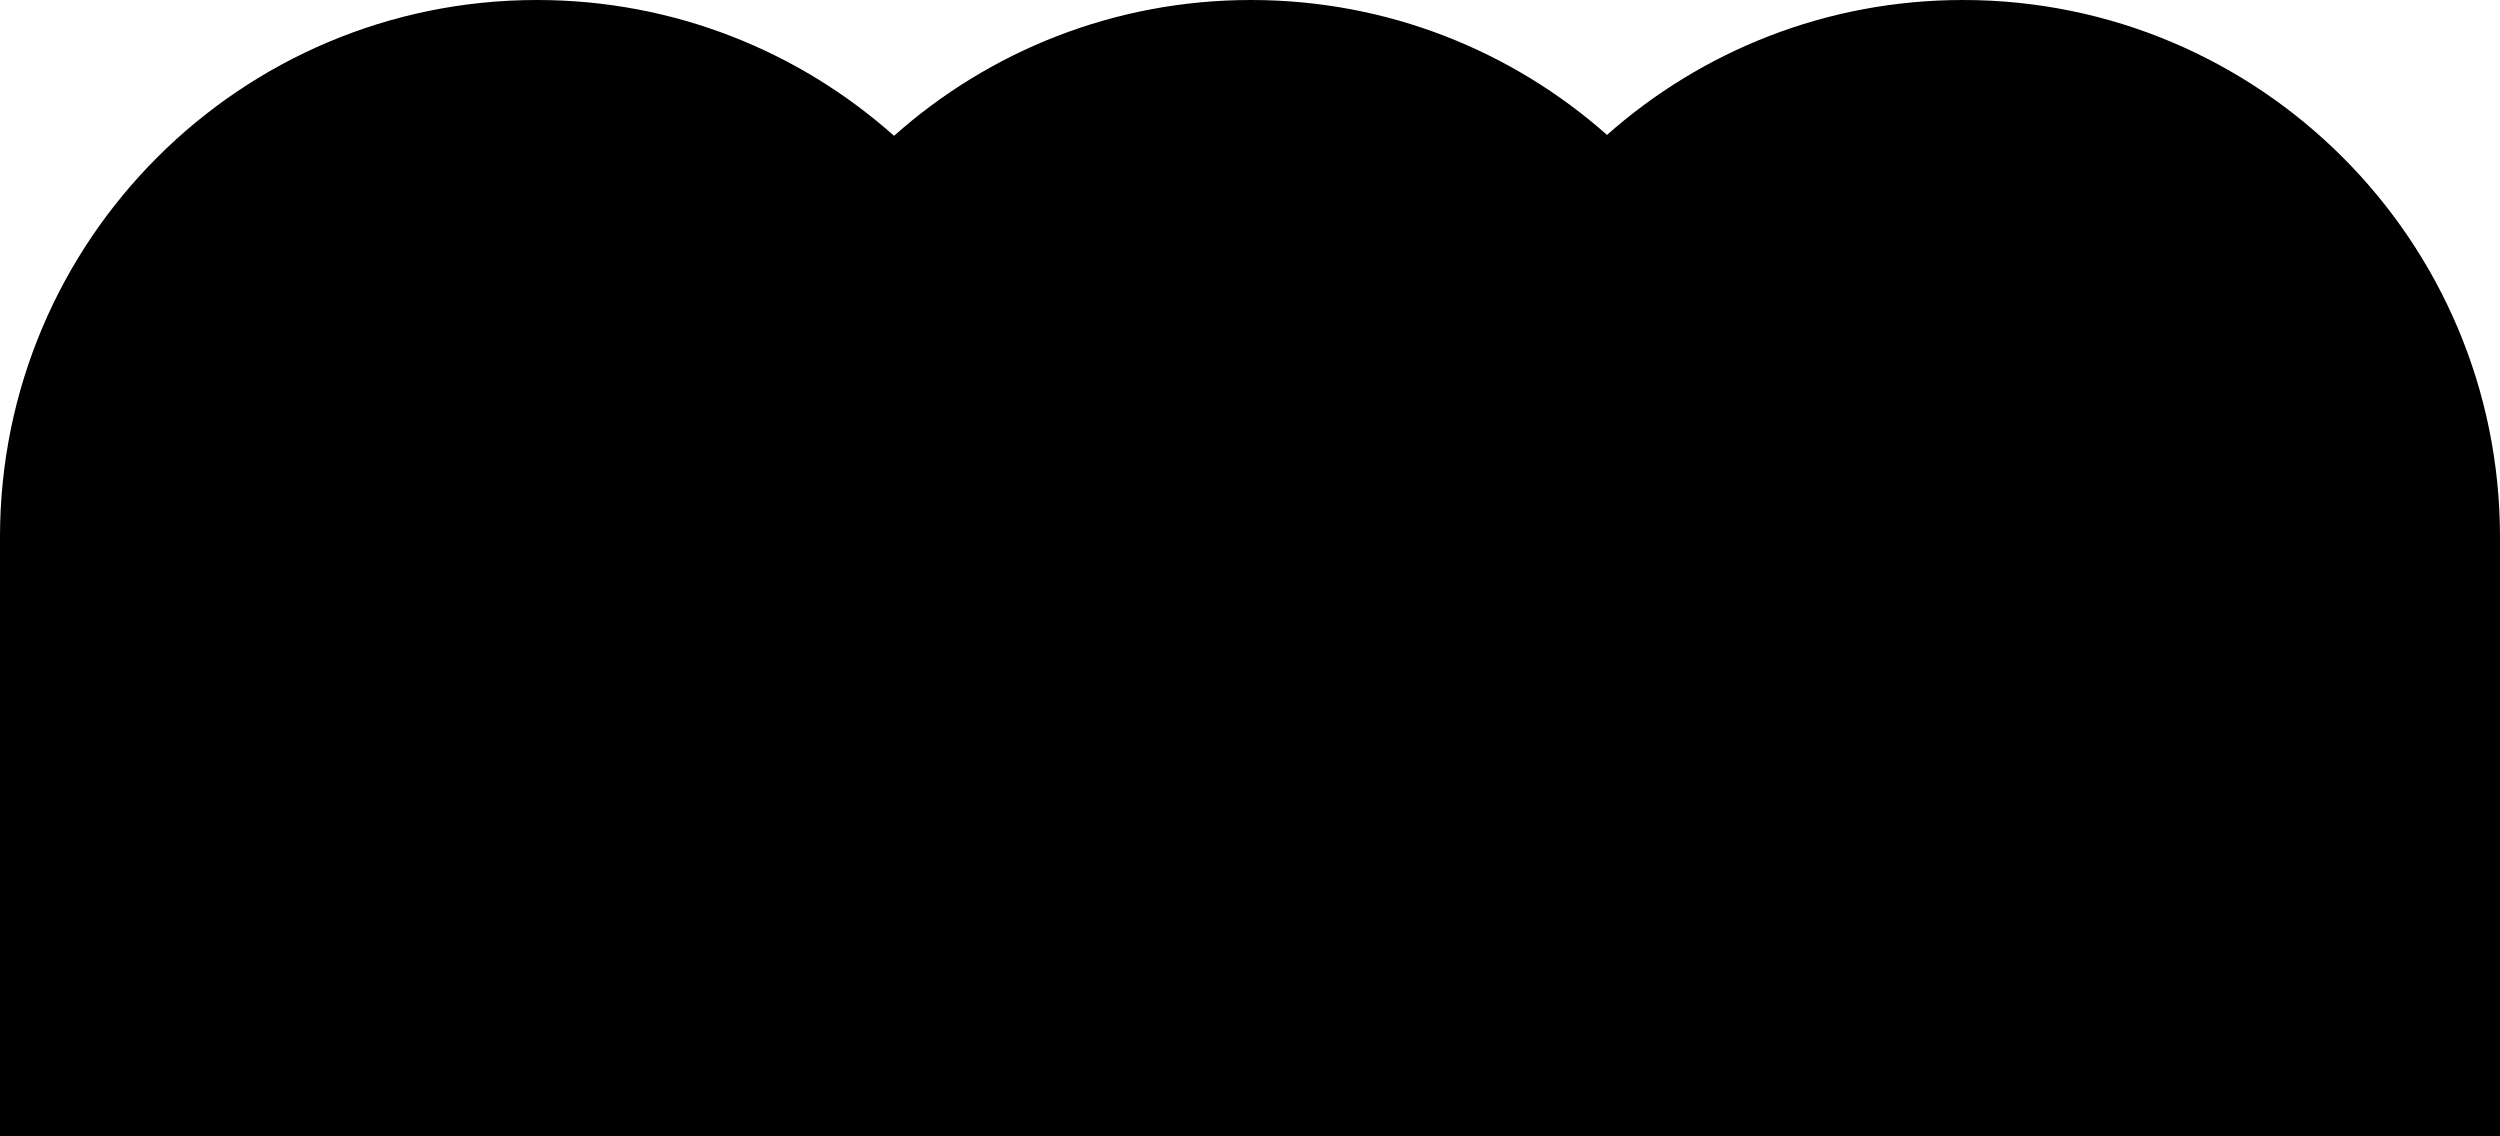 <svg width="704" height="320" viewBox="0 0 704 320" fill="none" xmlns="http://www.w3.org/2000/svg">
<path d="M0 151.232C0 67.709 67.709 0 151.232 0C189.825 0 225.041 14.456 251.762 38.248C278.482 14.456 313.699 0 352.291 0C390.744 0 425.845 14.351 452.53 37.989C479.215 14.351 514.316 0 552.768 0C636.291 0 704 67.709 704 151.232V320H0V151.232Z" fill="black"/>
</svg>
